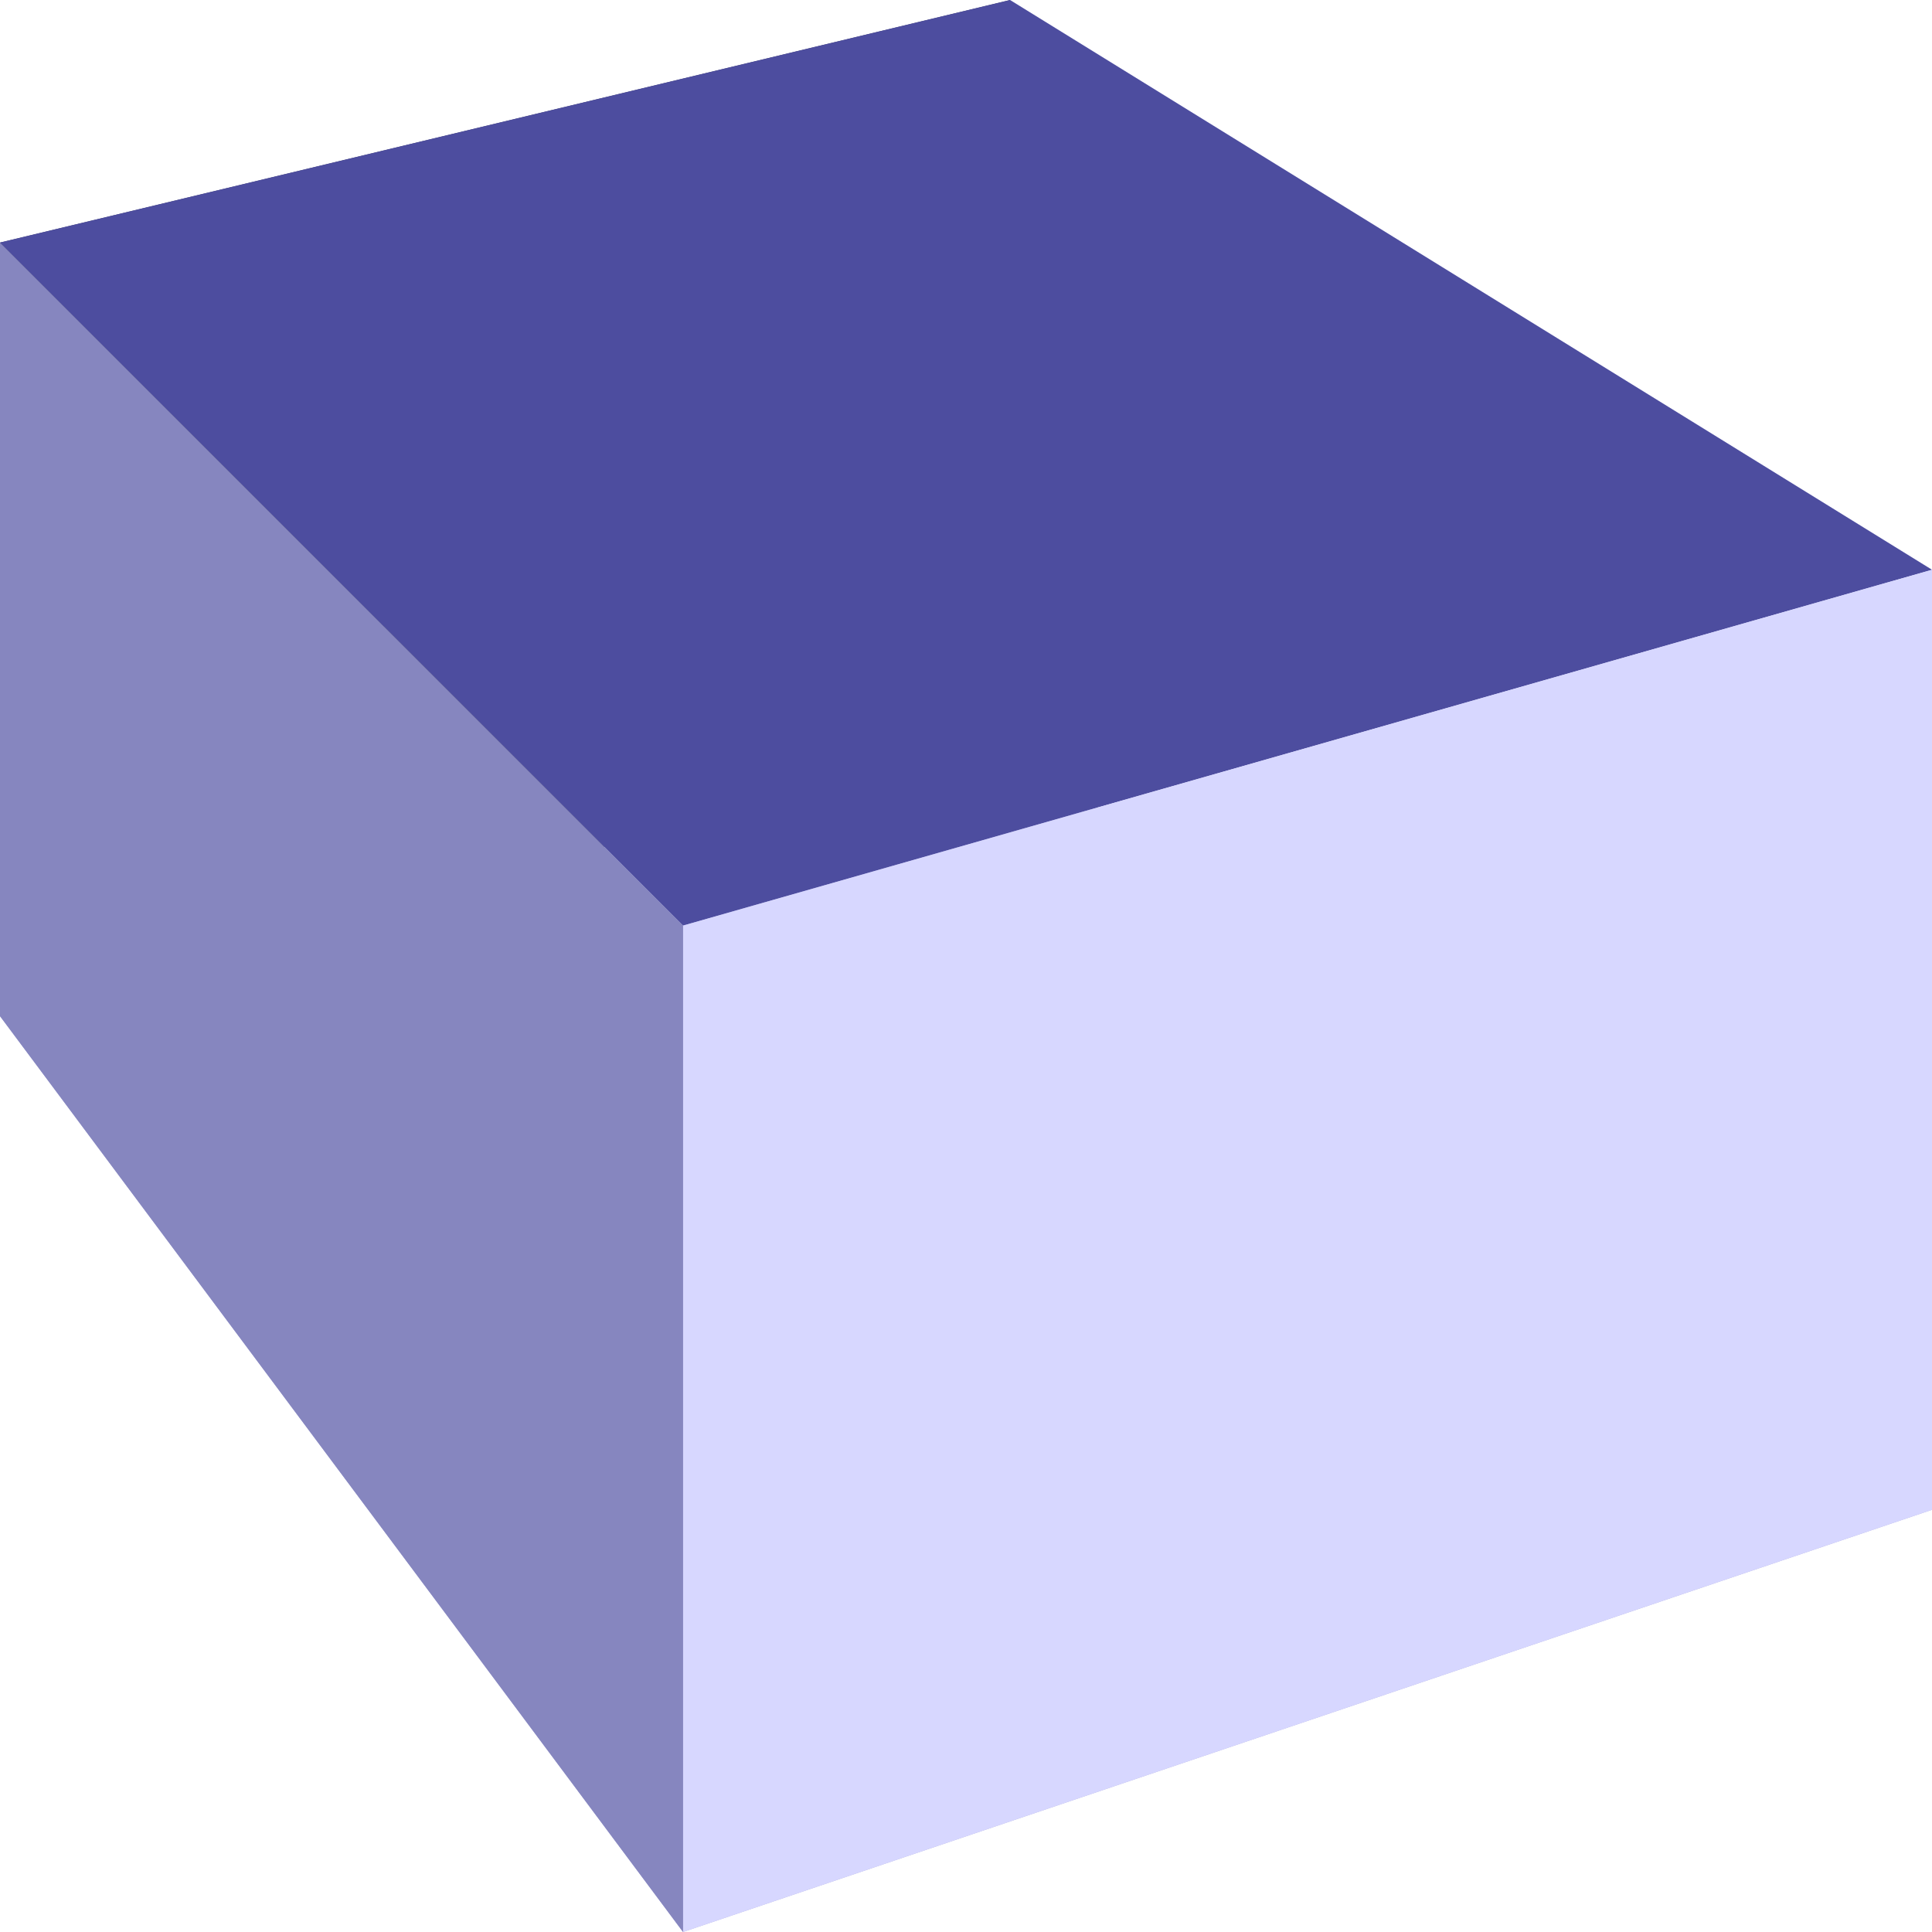 <?xml version="1.0" encoding="UTF-8"?>
<!-- Created with Inkscape (http://www.inkscape.org/) -->
<svg width="66.146mm" height="66.146mm" version="1.1" viewBox="0 0 66.146 66.146" xmlns="http://www.w3.org/2000/svg">
 <g fill-rule="evenodd" stroke-linecap="round" stroke-linejoin="round" stroke-width="19.954">
  <path d="m34.582-1.2859e-6 31.564 19.506v32.184l-31.564-26.568z" points="66.146,19.506 66.146,51.69 34.582,25.122 34.582,-1.2859116e-06 " fill="#e9e9ff"/>
  <path d="m1.0869e-6 8.305v26.486l34.582-9.669v-25.122z" points="1.0868828e-06,34.791 34.582,25.122 34.582,-1.2859116e-06 1.0868828e-06,8.305 " fill="#353564"/>
  <path d="m1.0869e-6 34.791 23.385 31.355 42.761-14.455-31.564-26.568z" points="23.385,66.146 66.146,51.69 34.582,25.122 1.0868828e-06,34.791 " fill="#afafde"/>
  <path d="m1.0869e-6 8.305 23.385 23.384 42.761-12.182-31.564-19.506z" points="23.385,31.689 66.146,19.506 34.582,-1.2859116e-06 1.0868828e-06,8.305 " fill="#4d4d9f"/>
  <path d="m23.385 31.689v34.457l42.761-14.455v-32.184z" points="23.385,66.146 66.146,51.69 66.146,19.506 23.385,31.689 " fill="#d7d7ff"/>
  <path d="m1.0869e-6 8.305 23.385 23.384v34.457l-23.385-31.355z" points="23.385,31.689 23.385,66.146 1.0868828e-06,34.791 1.0868828e-06,8.305 " fill="#8686bf"/>
 </g>
</svg>
